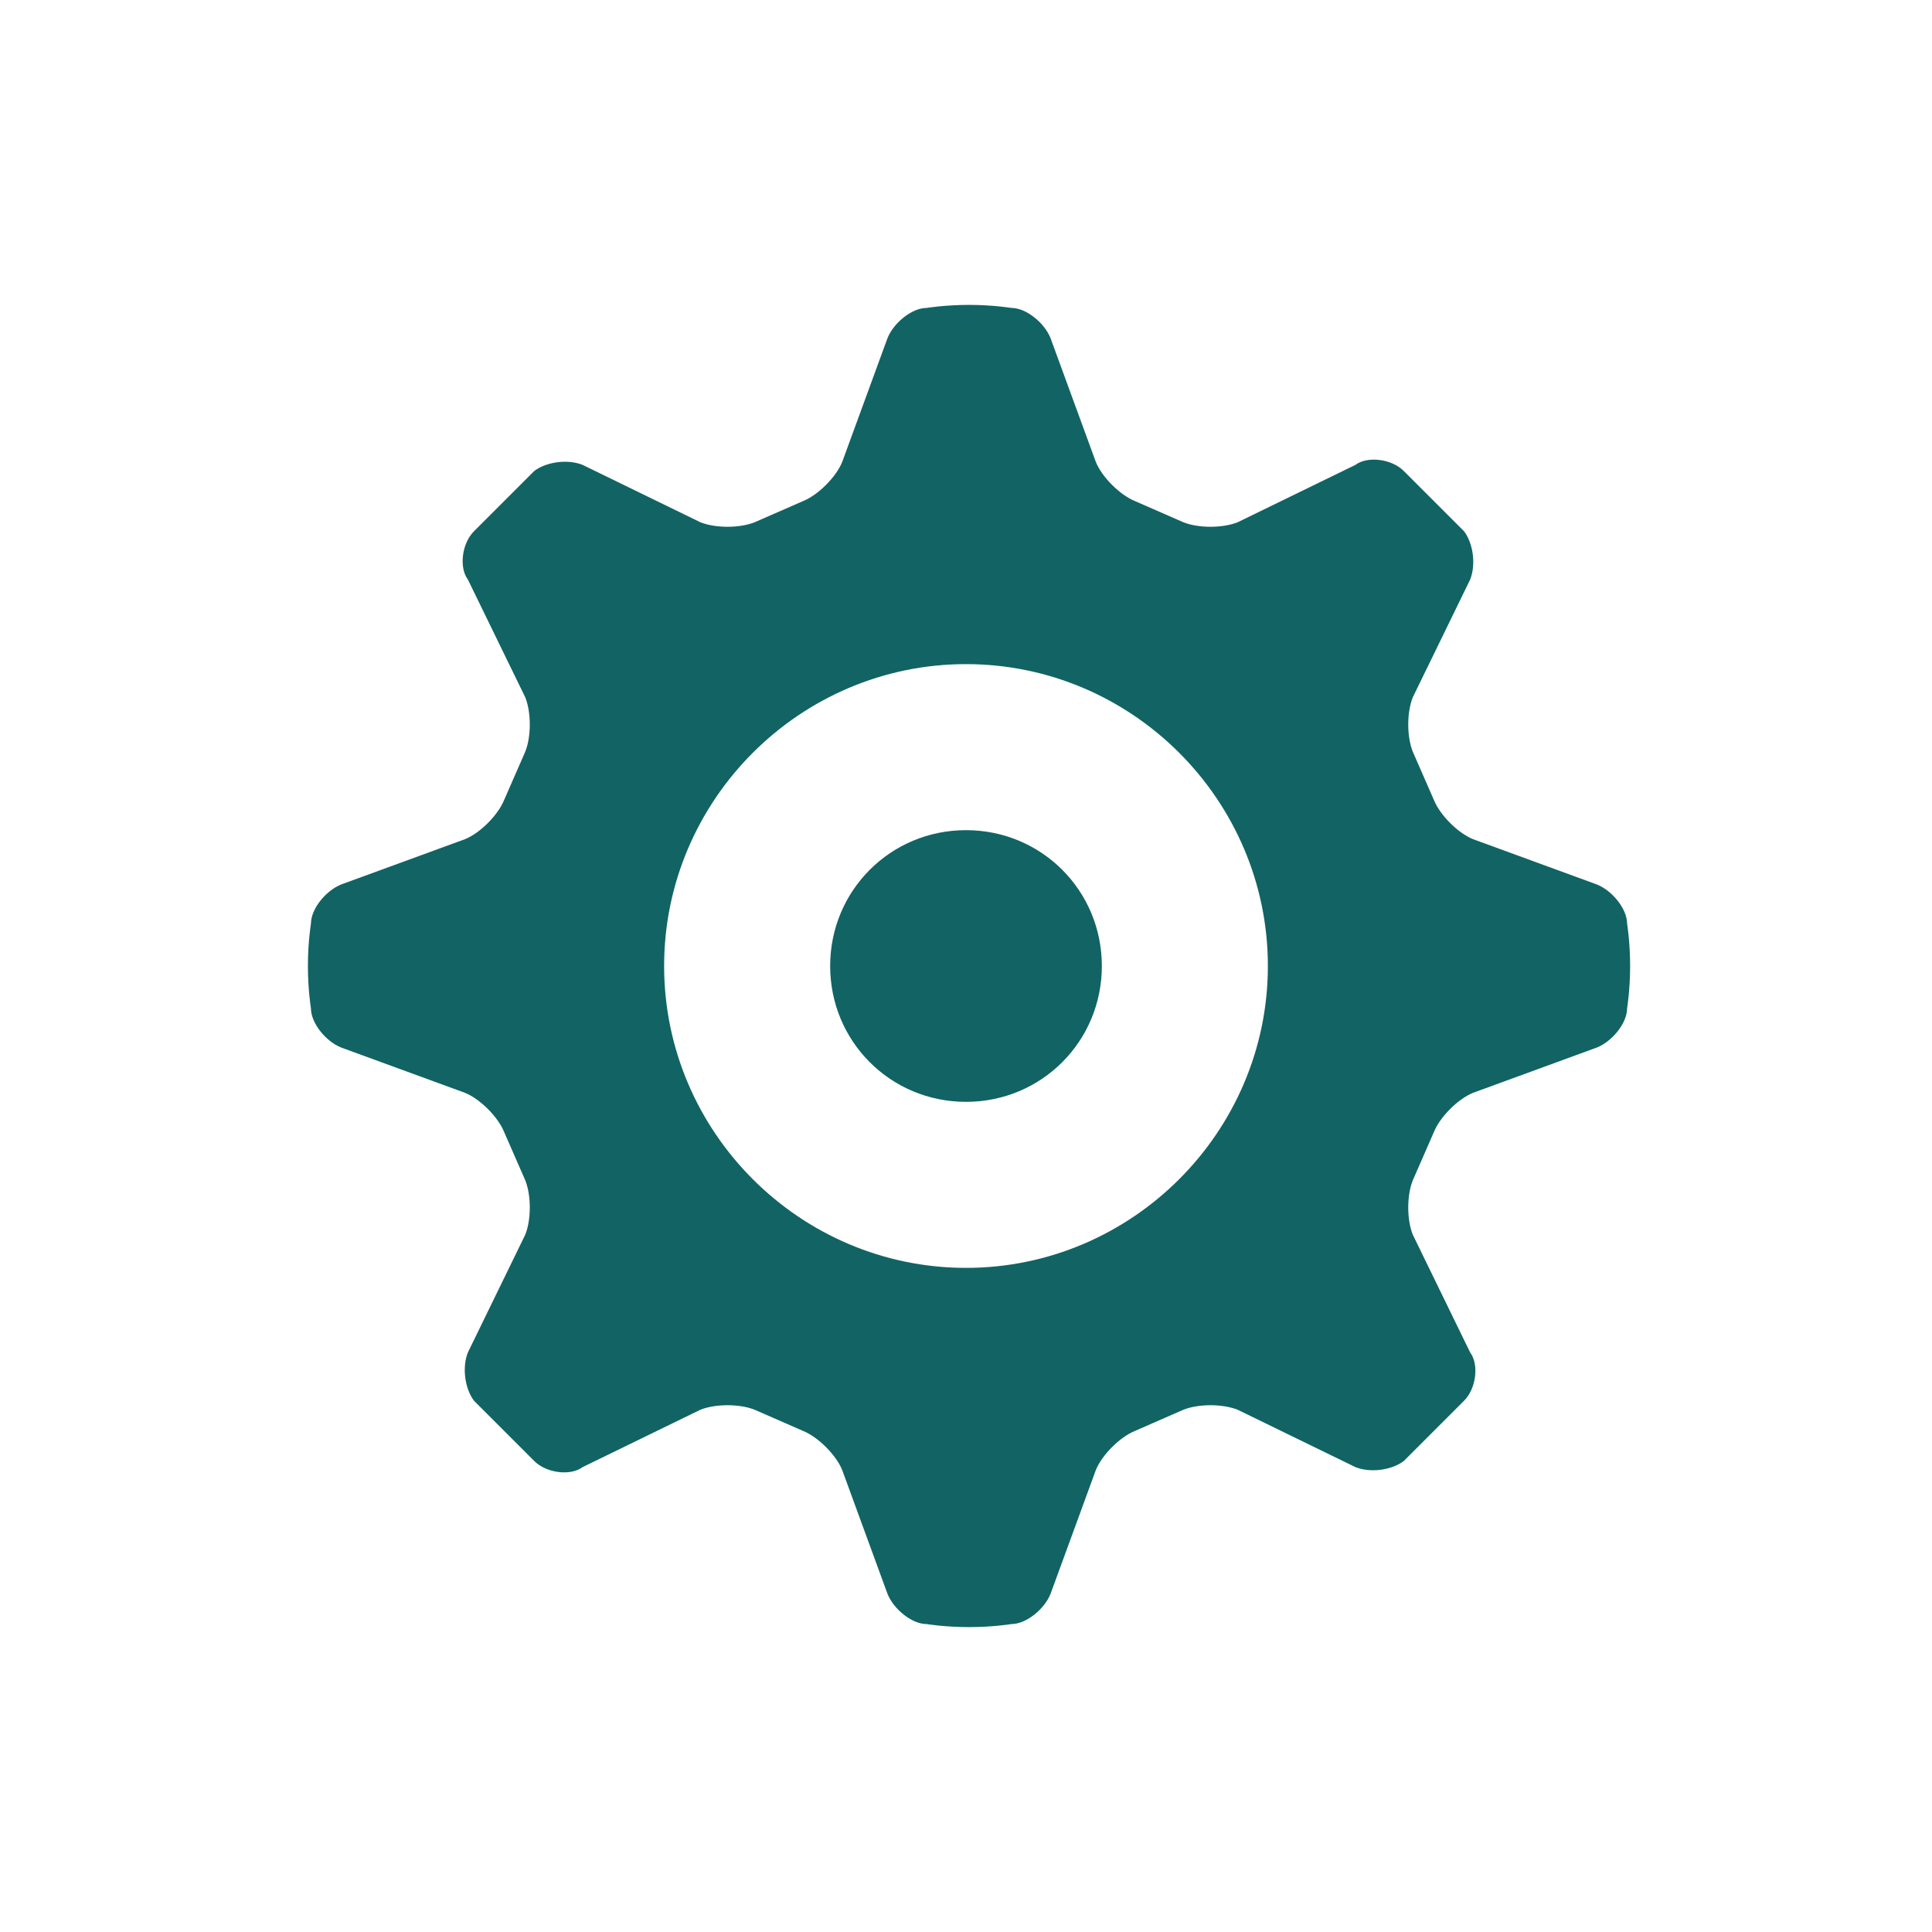 <?xml version="1.0" encoding="utf-8"?>


<!-- License: GPL. Made by dohliam: https://github.com/dohliam/elegant-circles -->
<svg height="500px" width="500px" version="1.1" xmlns="http://www.w3.org/2000/svg" xmlns:xlink="http://www.w3.org/1999/xlink" 
	 viewBox="0 0 64 64" xml:space="preserve">
<style type="text/css">
	.st0{fill:#76C2AF;}
	.st1{opacity:0.2;}
	.st2{fill:#231F20;}
	.st3{fill:#116463;}
	.st4{fill:#116463;}
</style>
<g id="Layer_1">
	<!-- <g>
		<circle class="st0" cx="32" cy="32" r="32"/>
	</g> -->
	<g class="st1">
		
	</g>

	<g>
		<g>
			<path class="st3" d="M27.5,32c0,2.5,2,4.5,4.5,4.5s4.5-2,4.5-4.5s-2-4.5-4.5-4.5S27.5,29.5,27.5,32z"/>
		</g>
	</g>
	<g>
		<path class="st4" d="M53.9,30.6c0-0.5-0.5-1.1-1-1.3l-4.1-1.5c-0.5-0.2-1.1-0.8-1.3-1.3l-0.7-1.6c-0.2-0.5-0.2-1.3,0-1.8l1.9-3.9
			c0.2-0.5,0.1-1.2-0.2-1.6l-2-2c-0.4-0.4-1.2-0.5-1.6-0.2l-3.9,1.9c-0.5,0.2-1.3,0.2-1.8,0l-1.6-0.7c-0.5-0.2-1.1-0.8-1.3-1.3
			l-1.5-4.1c-0.2-0.5-0.8-1-1.3-1c0,0-0.6-0.1-1.4-0.1s-1.4,0.1-1.4,0.1c-0.5,0-1.1,0.5-1.3,1l-1.5,4.1c-0.2,0.5-0.8,1.1-1.3,1.3
			l-1.6,0.7c-0.5,0.2-1.3,0.2-1.8,0l-3.9-1.9c-0.5-0.2-1.2-0.1-1.6,0.2l-2,2c-0.4,0.4-0.5,1.2-0.2,1.6l1.9,3.9
			c0.2,0.5,0.2,1.3,0,1.8l-0.7,1.6c-0.2,0.5-0.8,1.1-1.3,1.3l-4.1,1.5c-0.5,0.2-1,0.8-1,1.3c0,0-0.1,0.6-0.1,1.4
			c0,0.8,0.1,1.4,0.1,1.4c0,0.5,0.5,1.1,1,1.3l4.1,1.5c0.5,0.2,1.1,0.8,1.3,1.3l0.7,1.6c0.2,0.5,0.2,1.3,0,1.8l-1.9,3.9
			c-0.2,0.5-0.1,1.2,0.2,1.6l2,2c0.4,0.4,1.2,0.5,1.6,0.2l3.9-1.9c0.5-0.2,1.3-0.2,1.8,0l1.6,0.7c0.5,0.2,1.1,0.8,1.3,1.3l1.5,4.1
			c0.2,0.5,0.8,1,1.3,1c0,0,0.6,0.1,1.4,0.1s1.4-0.1,1.4-0.1c0.5,0,1.1-0.5,1.3-1l1.5-4.1c0.2-0.5,0.8-1.1,1.3-1.3l1.6-0.7
			c0.5-0.2,1.3-0.2,1.8,0l3.9,1.9c0.5,0.2,1.2,0.1,1.6-0.2l2-2c0.4-0.4,0.5-1.2,0.2-1.6l-1.9-3.9c-0.2-0.5-0.2-1.3,0-1.8l0.7-1.6
			c0.2-0.5,0.8-1.1,1.3-1.3l4.1-1.5c0.5-0.2,1-0.8,1-1.3c0,0,0.1-0.6,0.1-1.4C54,31.2,53.9,30.6,53.9,30.6z M32,42
			c-5.5,0-10-4.5-10-10c0-5.5,4.5-10,10-10s10,4.5,10,10C42,37.5,37.5,42,32,42z"/>
	</g>
</g>
<!-- <g id="Layer_2">
</g> -->
</svg>